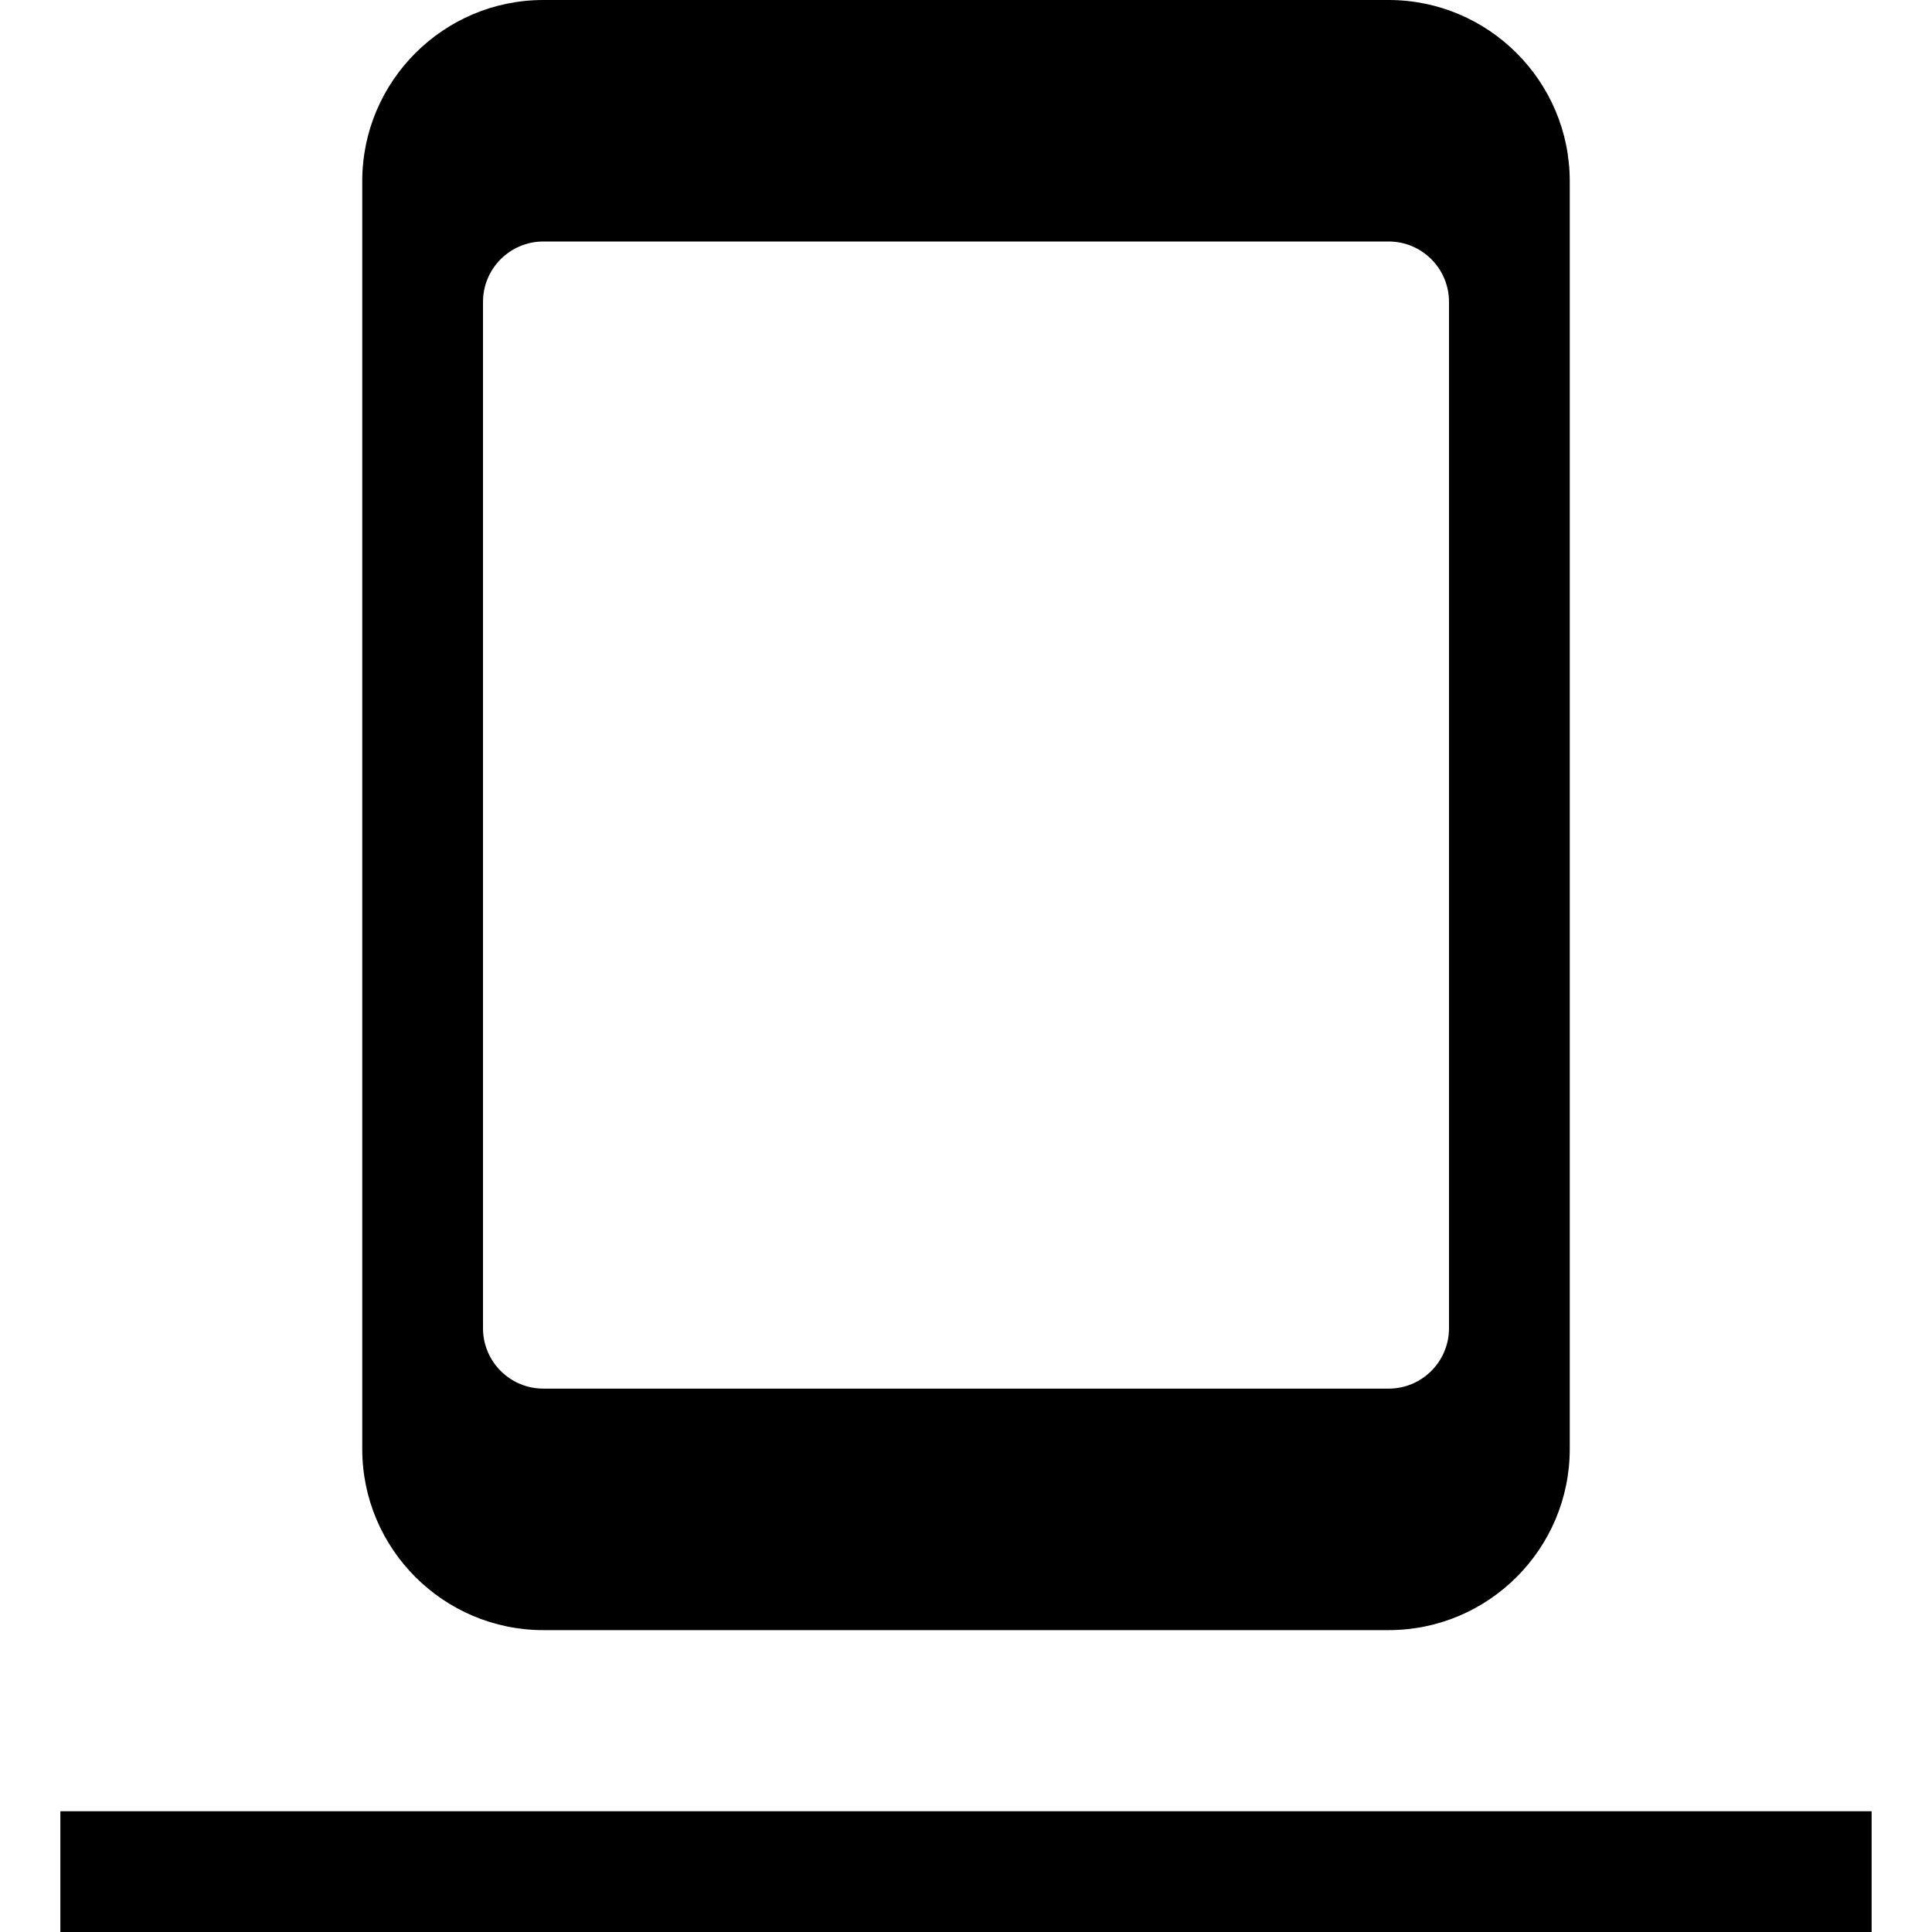<?xml version="1.0" encoding="utf-8"?>
<!-- Generator: Adobe Illustrator 20.1.0, SVG Export Plug-In . SVG Version: 6.00 Build 0)  -->
<!DOCTYPE svg PUBLIC "-//W3C//DTD SVG 1.1//EN" "http://www.w3.org/Graphics/SVG/1.1/DTD/svg11.dtd">
<svg version="1.1" id="Layer_1" xmlns="http://www.w3.org/2000/svg" xmlns:xlink="http://www.w3.org/1999/xlink" x="0px" y="0px"
	 width="32px" height="32px" viewBox="0 0 32 32" enable-background="new 0 0 32 32" xml:space="preserve">
<rect x="1" y="30" width="30" height="2"/>
<path d="M9,27h14c1.654,0,3-1.346,3-3V3c0-1.654-1.346-3-3-3H9C7.346,0,6,1.346,6,3v21C6,25.654,7.346,27,9,27z M8,5
	c0-0.552,0.448-1,1-1h14c0.552,0,1,0.448,1,1v17c0,0.552-0.448,1-1,1H9c-0.552,0-1-0.448-1-1V5z"/>
</svg>

